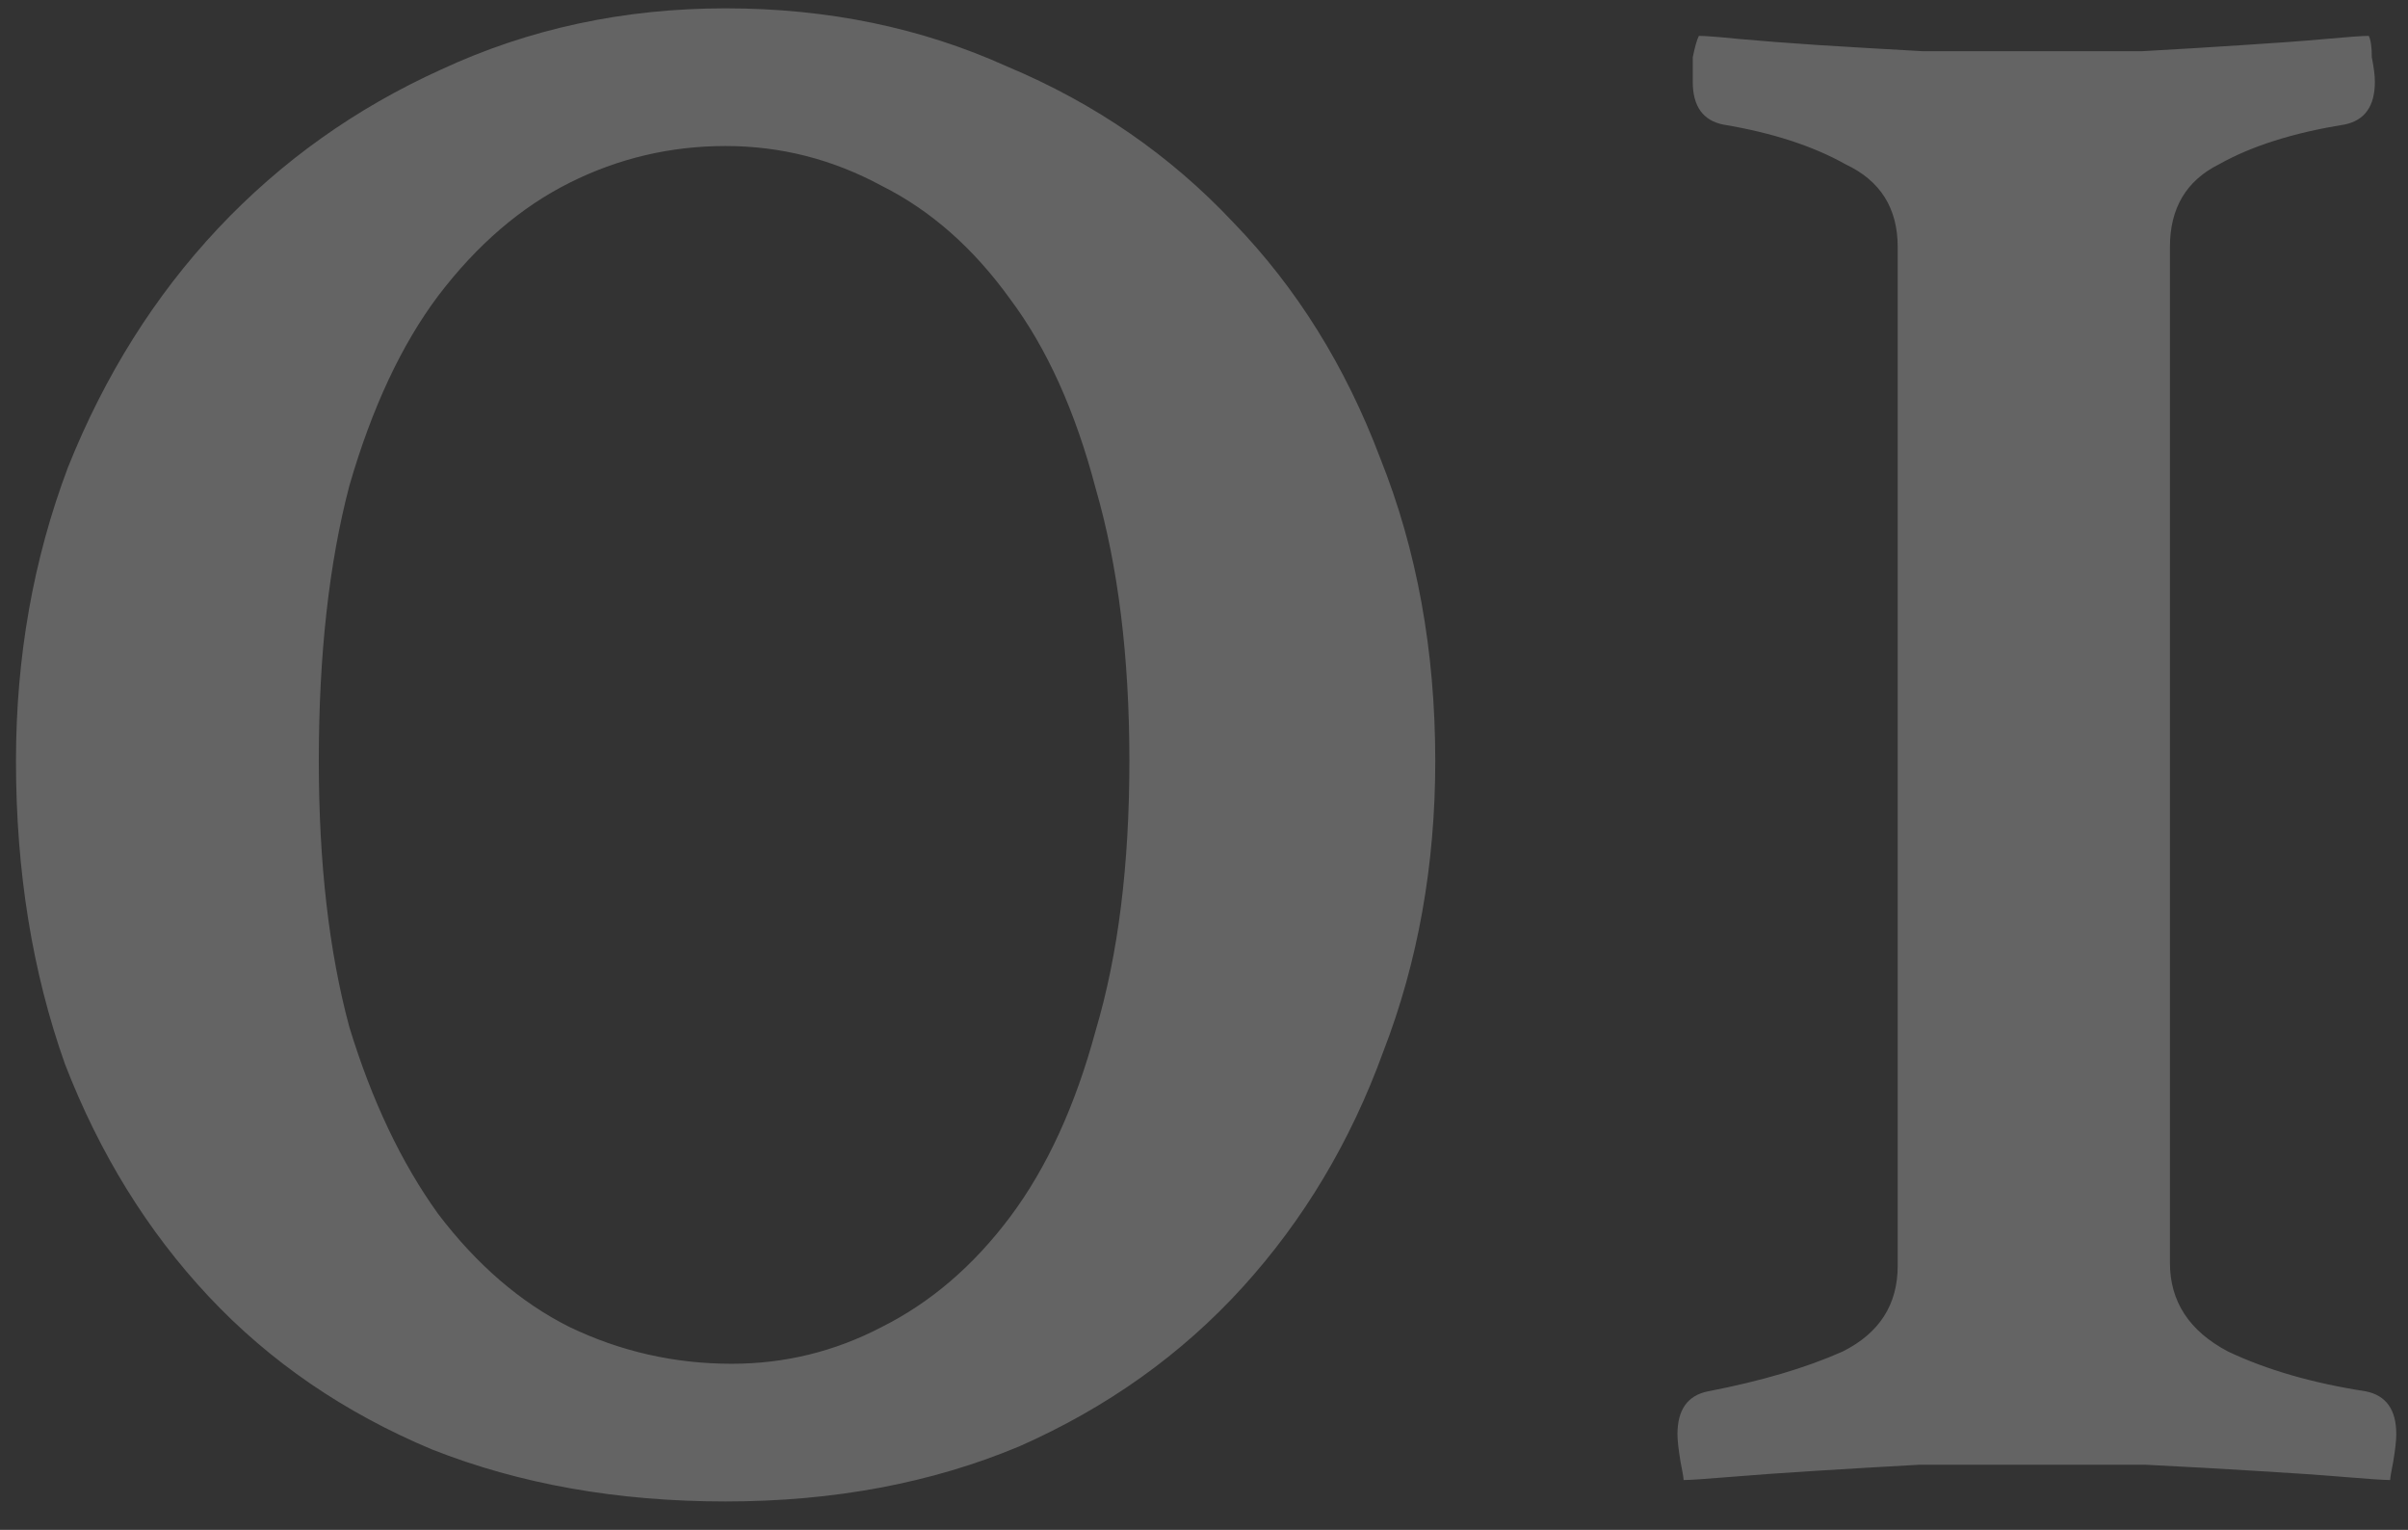 <svg width="74" height="47" viewBox="0 0 74 47" fill="none" xmlns="http://www.w3.org/2000/svg">
<rect x="0" y="0" width="74" height="47" fill="#333333" stroke="none"/>
<path opacity="0.24" d="M22.299 46.128C18.978 46.128 15.97 45.595 13.275 44.53C10.581 43.402 8.293 41.835 6.413 39.83C4.533 37.825 3.061 35.443 1.995 32.686C0.993 29.866 0.491 26.764 0.491 23.38C0.491 20.184 1.024 17.176 2.089 14.356C3.217 11.536 4.753 9.092 6.695 7.024C8.638 4.956 10.925 3.327 13.557 2.136C16.252 0.883 19.166 0.256 22.299 0.256C25.433 0.256 28.315 0.851 30.947 2.042C33.642 3.17 35.961 4.768 37.903 6.836C39.846 8.841 41.35 11.254 42.415 14.074C43.543 16.894 44.107 19.996 44.107 23.38C44.107 26.576 43.575 29.553 42.509 32.31C41.507 35.067 40.065 37.48 38.185 39.548C36.305 41.616 34.018 43.245 31.323 44.436C28.628 45.564 25.62 46.128 22.299 46.128ZM9.797 23.38C9.797 26.513 10.111 29.239 10.737 31.558C11.427 33.814 12.335 35.725 13.463 37.292C14.654 38.859 16.001 40.018 17.505 40.77C19.072 41.522 20.733 41.898 22.487 41.898C24.116 41.898 25.652 41.522 27.093 40.77C28.597 40.018 29.913 38.89 31.041 37.386C32.169 35.882 33.047 33.971 33.673 31.652C34.362 29.333 34.707 26.576 34.707 23.38C34.707 20.184 34.362 17.395 33.673 15.014C33.047 12.633 32.169 10.69 31.041 9.186C29.913 7.619 28.597 6.46 27.093 5.708C25.589 4.893 23.991 4.486 22.299 4.486C20.607 4.486 19.009 4.862 17.505 5.614C16.001 6.366 14.654 7.525 13.463 9.092C12.335 10.596 11.427 12.539 10.737 14.92C10.111 17.301 9.797 20.121 9.797 23.38ZM52.208 1.102C52.396 1.102 52.803 1.133 53.43 1.196C54.119 1.259 54.934 1.321 55.874 1.384C56.877 1.447 57.942 1.509 59.07 1.572C60.198 1.572 61.326 1.572 62.454 1.572C63.582 1.572 64.71 1.572 65.838 1.572C66.966 1.509 68 1.447 68.94 1.384C69.943 1.321 70.789 1.259 71.478 1.196C72.167 1.133 72.606 1.102 72.794 1.102C72.857 1.227 72.888 1.447 72.888 1.76C72.951 2.073 72.982 2.324 72.982 2.512C72.982 3.264 72.669 3.703 72.042 3.828C70.475 4.079 69.191 4.486 68.188 5.05C67.185 5.551 66.684 6.397 66.684 7.588V38.796C66.684 39.987 67.279 40.895 68.47 41.522C69.661 42.086 71.071 42.493 72.7 42.744C73.327 42.869 73.64 43.308 73.64 44.06C73.64 44.248 73.609 44.53 73.546 44.906C73.483 45.219 73.452 45.407 73.452 45.47C73.264 45.47 72.794 45.439 72.042 45.376C71.29 45.313 70.381 45.251 69.316 45.188C68.313 45.125 67.185 45.063 65.932 45C64.741 45 63.582 45 62.454 45C61.326 45 60.167 45 58.976 45C57.848 45.063 56.783 45.125 55.78 45.188C54.777 45.251 53.9 45.313 53.148 45.376C52.396 45.439 51.926 45.47 51.738 45.47C51.738 45.407 51.707 45.219 51.644 44.906C51.581 44.53 51.55 44.248 51.55 44.06C51.55 43.308 51.863 42.869 52.49 42.744C54.119 42.431 55.498 42.023 56.626 41.522C57.754 40.958 58.318 40.081 58.318 38.89V7.588C58.318 6.397 57.785 5.551 56.72 5.05C55.717 4.486 54.464 4.079 52.96 3.828C52.333 3.703 52.02 3.264 52.02 2.512C52.02 2.324 52.02 2.073 52.02 1.76C52.083 1.447 52.145 1.227 52.208 1.102Z" fill="white"/>
</svg>
